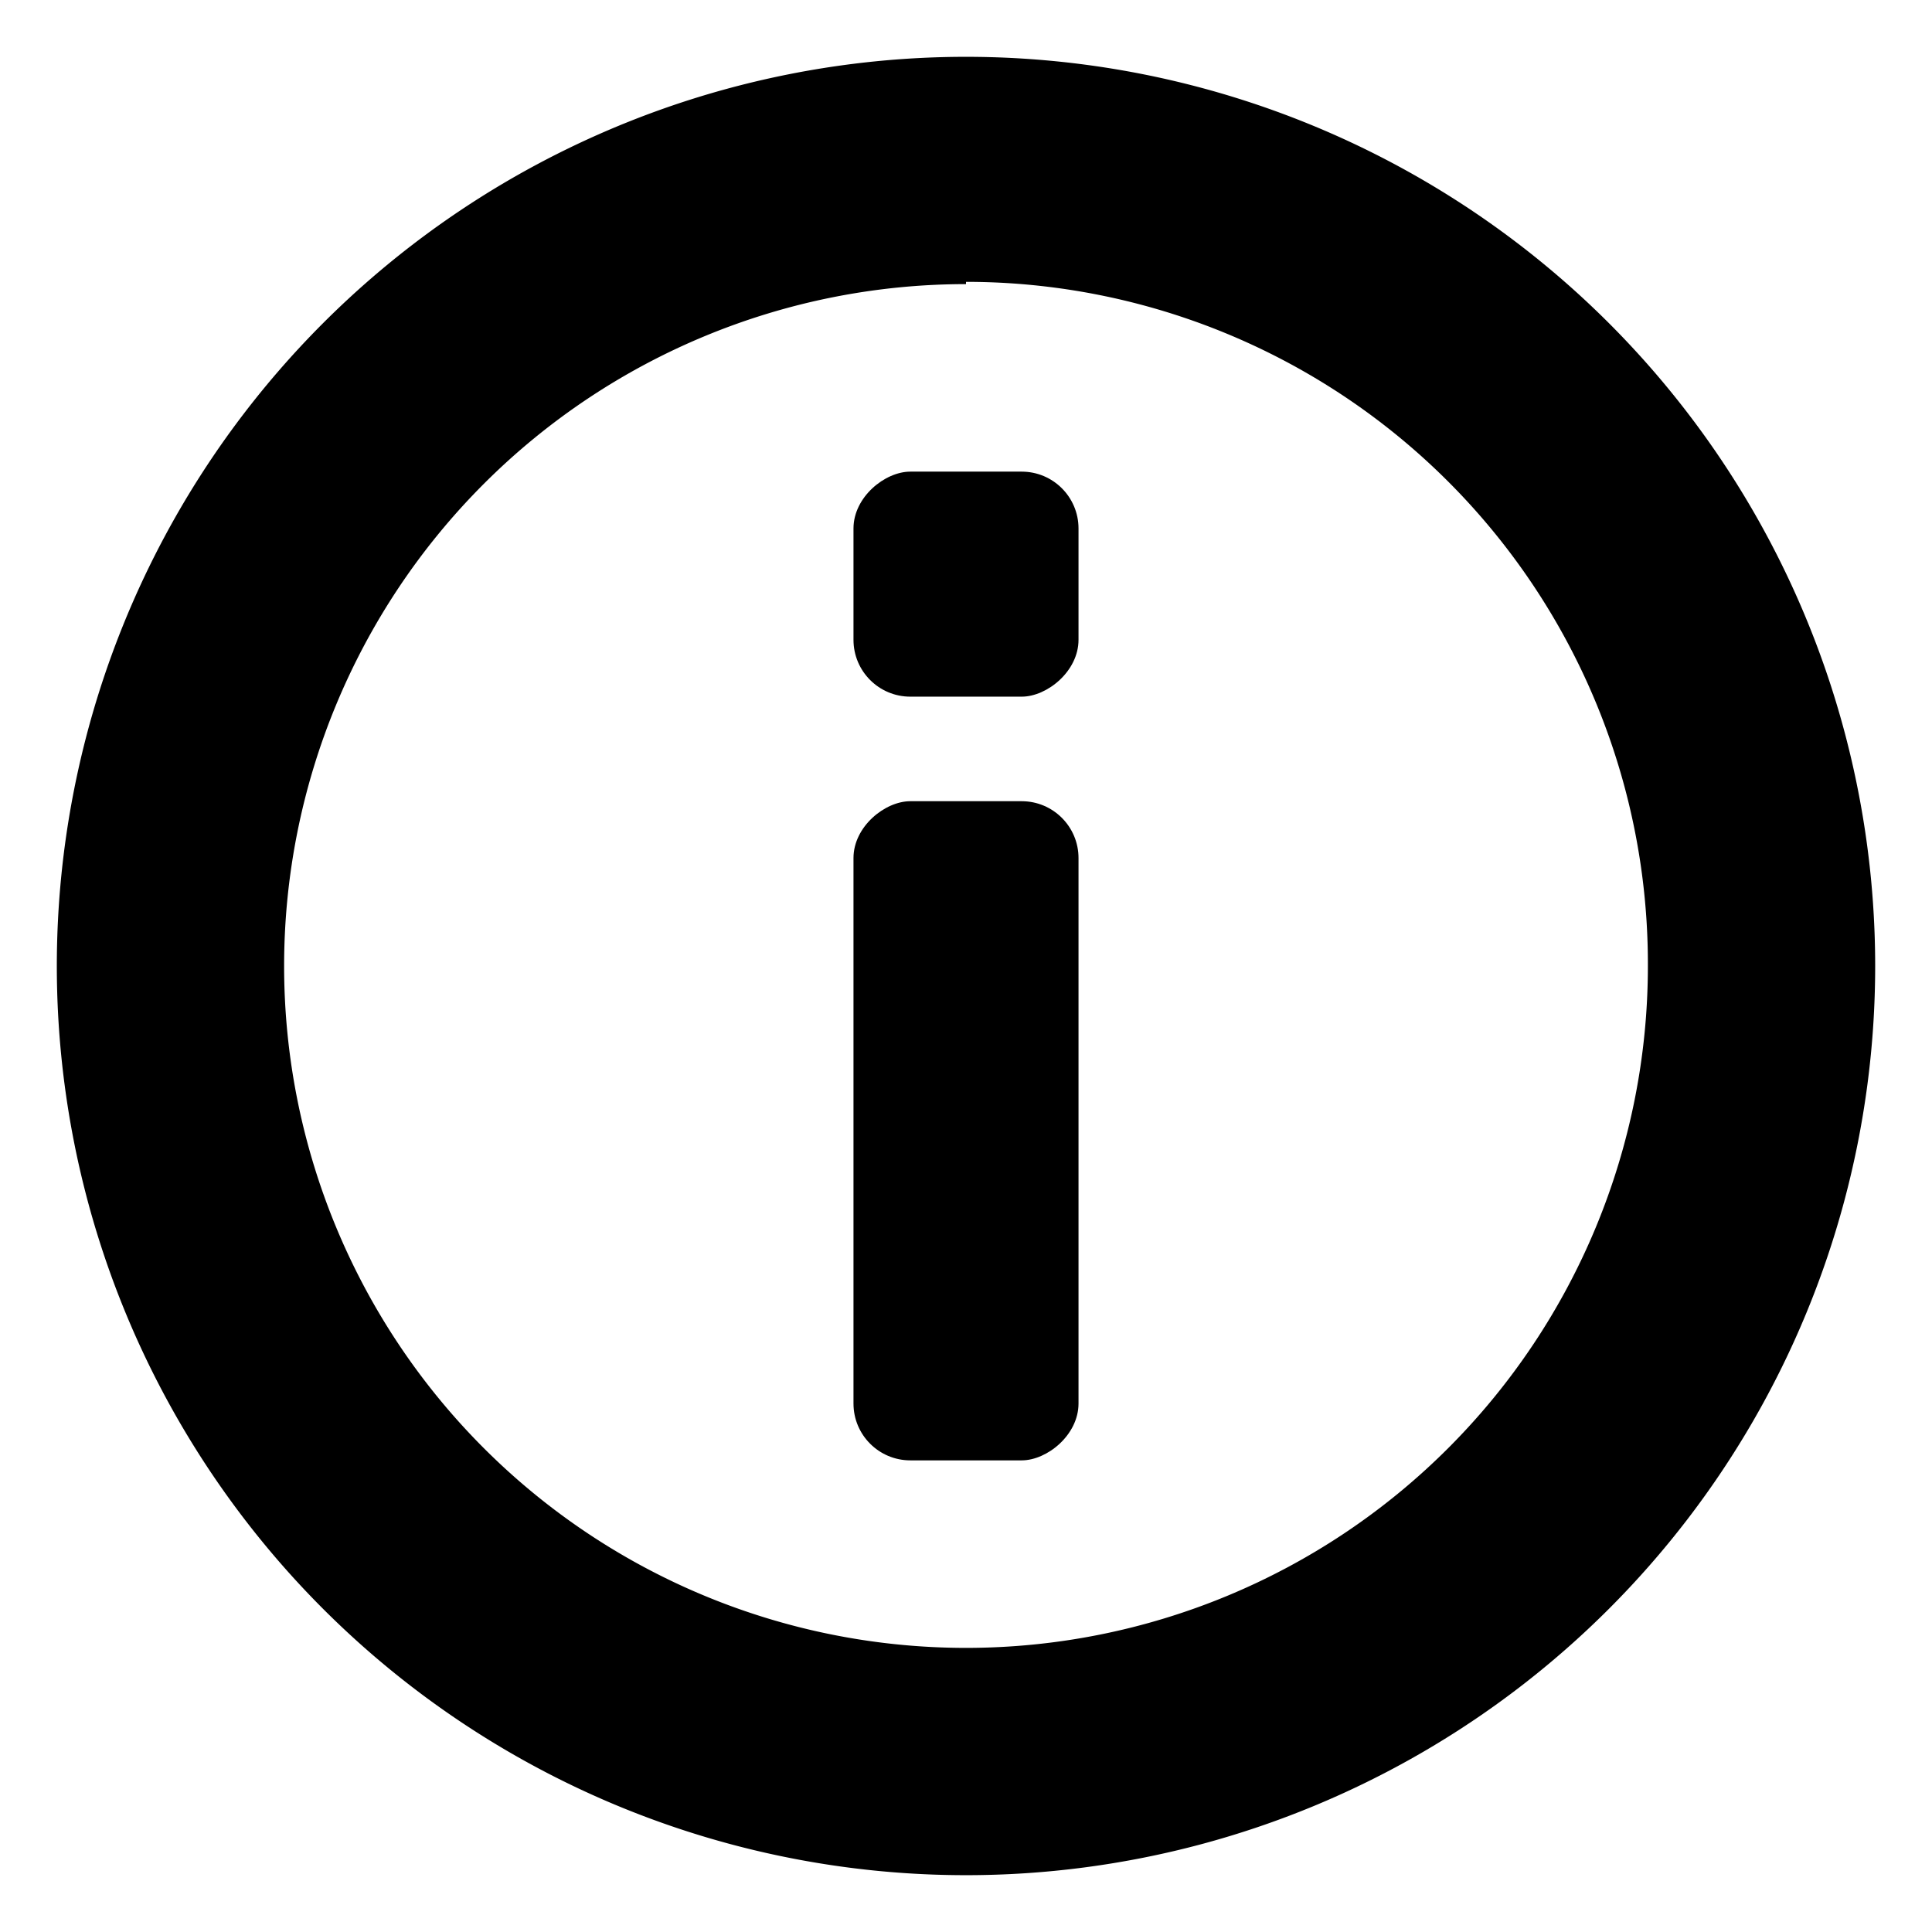 <svg id="Layer_1" data-name="Layer 1" xmlns="http://www.w3.org/2000/svg" viewBox="0 0 17 17"><path d="M8.5,16.5a8,8,0,1,1,8-8A8,8,0,0,1,8.5,16.5Zm0-14a6,6,0,1,0,6,6A6,6,0,0,0,8.5,2.48Z"/><rect x="5.6" y="8.96" width="5.8" height="1.98" rx="0.5" ry="0.5" transform="translate(18.45 1.45) rotate(90)"/><rect x="7.51" y="4.15" width="1.98" height="1.98" rx="0.5" ry="0.5" transform="translate(13.64 -3.36) rotate(90)"/></svg>